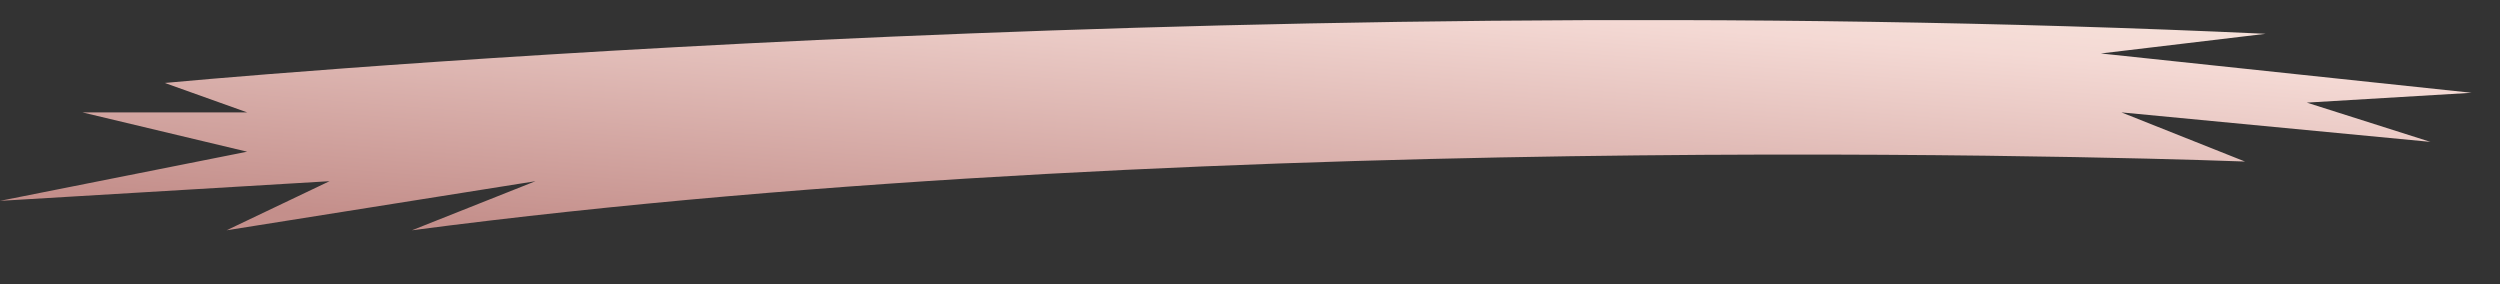 <?xml version="1.0" encoding="UTF-8"?>
<svg width="44px" height="5px" viewBox="0 0 44 5" version="1.1" xmlns="http://www.w3.org/2000/svg" xmlns:xlink="http://www.w3.org/1999/xlink">
    <rect x="0" y="0" width="44" height="5" fill="#333333" stroke="none"/>
    <!-- Generator: Sketch 46.2 (44496) - http://www.bohemiancoding.com/sketch -->
    <title>Path 2</title>
    <desc>Created with Sketch.</desc>
    <defs>
        <linearGradient x1="100%" y1="0%" x2="21.092%" y2="100%" id="linearGradient-1">
            <stop stop-color="#F8EAE0" offset="0%"></stop>
            <stop stop-color="#F4D9D4" offset="26.002%"></stop>
            <stop stop-color="#C48F8B" offset="100%"></stop>
        </linearGradient>
    </defs>
    <g id="Website" stroke="none" stroke-width="1" fill="none" fill-rule="evenodd">
        <g id="Desktop-HD-Copy" transform="translate(-387, -4311)" fill="url(#linearGradient-1)">
            <path d="M388.45,4312.978 L391.35,4312.978 L389.9,4312.46 C389.9,4312.46 408.213,4310.731 426.875,4311.595 C426.875,4311.595 423.975,4311.941 423.975,4311.941 L430.5,4312.633 L427.6,4312.806 L429.775,4313.497 L424.337,4312.978 L426.512,4313.843 C426.512,4313.843 408.75,4313.151 394.25,4315.053 C394.25,4315.053 396.425,4314.189 396.425,4314.189 L390.988,4315.053 L392.8,4314.189 L387,4314.535 L391.35,4313.67 L388.45,4312.978 Z" id="Path-2"></path>
        </g>
    </g>
</svg>
